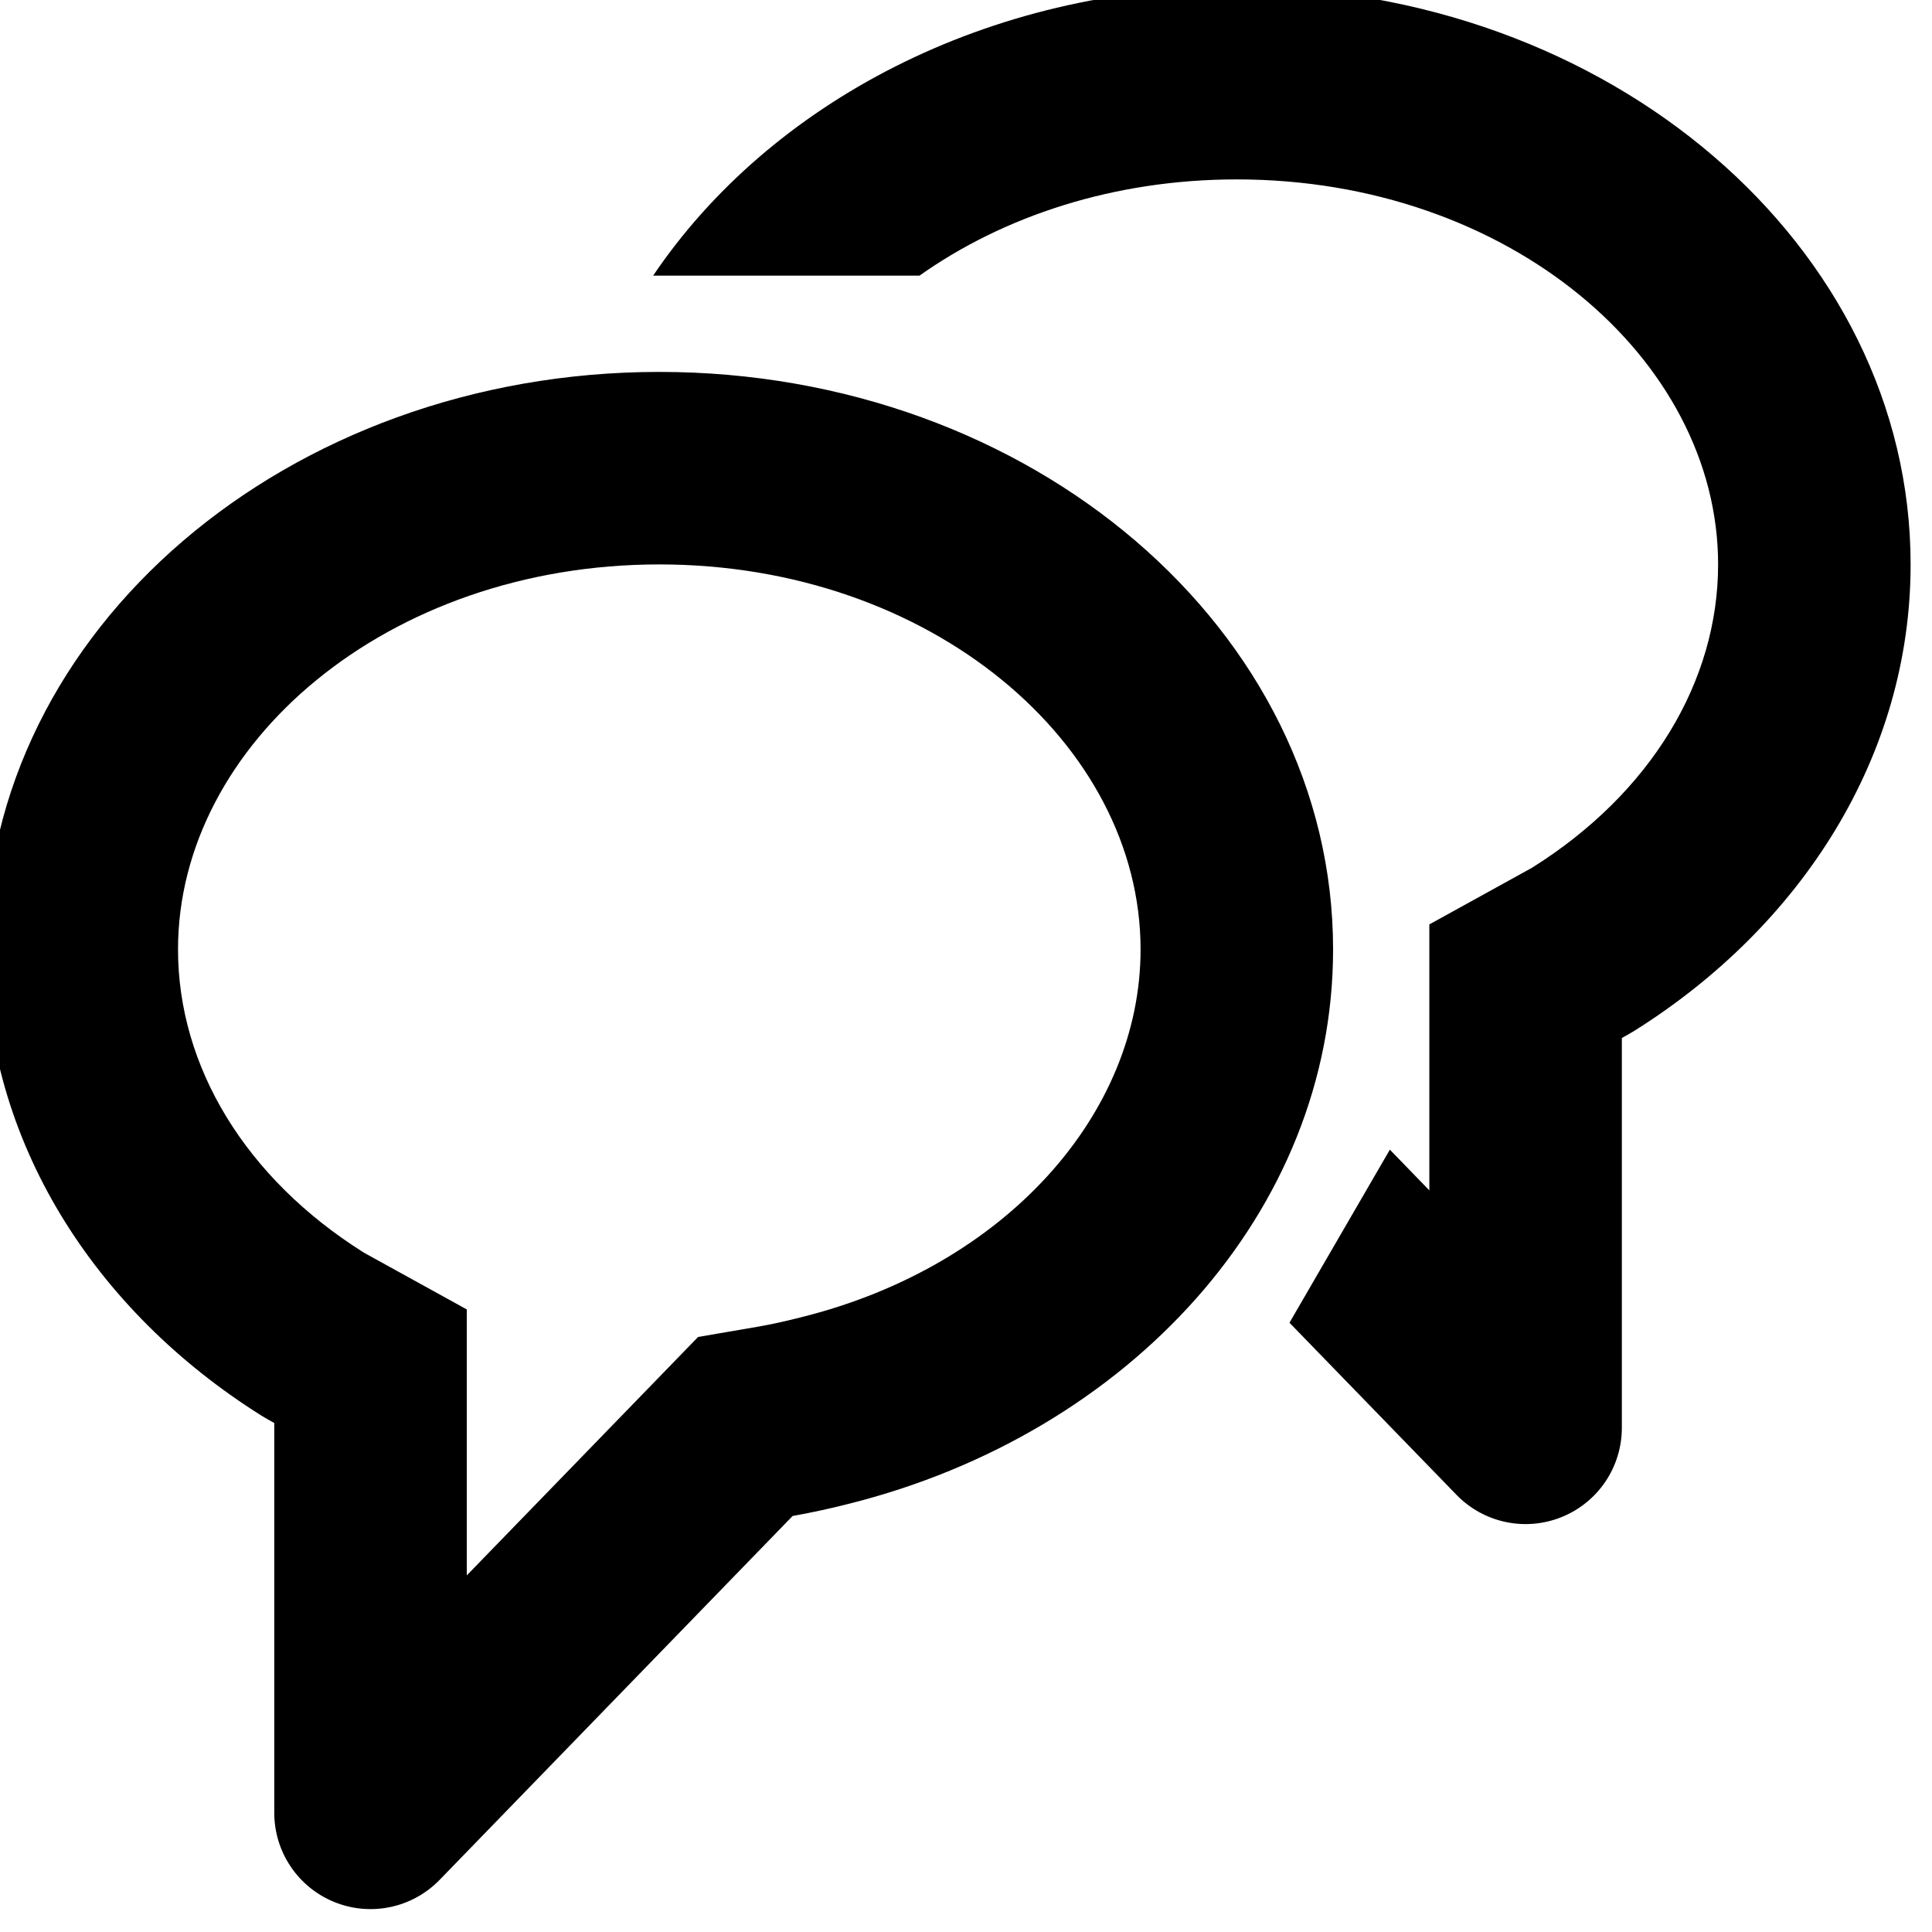<svg width="112" height="112" viewBox="0 0 112 112" fill="none" xmlns="http://www.w3.org/2000/svg" xmlns:xlink="http://www.w3.org/1999/xlink">
<path d="M40.469,77.505L44.04,76.892C44.732,76.769 45.558,76.59 46.512,76.345C58.308,73.387 66.12,64.571 66.12,55.04C66.12,43.127 53.978,32.72 38.22,32.72C22.462,32.72 10.32,43.127 10.32,55.04C10.32,61.837 14.237,68.309 21.095,72.617L21.296,72.729L27.06,75.909L27.06,91.327L40.469,77.505L40.469,77.505ZM45.948,87.884L25.486,108.977C24.713,109.774 23.719,110.323 22.632,110.552C21.545,110.782 20.415,110.682 19.385,110.264C18.355,109.847 17.473,109.132 16.853,108.211C16.232,107.29 15.9,106.204 15.9,105.093L15.9,82.494C15.651,82.359 15.405,82.218 15.163,82.07C5.46,75.976 -0.84,66.139 -0.84,55.04C-0.84,36.548 16.648,21.56 38.22,21.56C59.792,21.56 77.28,36.548 77.28,55.04C77.28,70.251 65.445,83.097 49.235,87.17C48.149,87.448 47.052,87.687 45.948,87.884L45.948,87.884ZM37.863,15.98C44.615,5.975 57.248,-0.76 71.7,-0.76C93.272,-0.76 110.76,14.228 110.76,32.72C110.76,43.819 104.455,53.656 94.757,59.75C94.515,59.898 94.269,60.039 94.02,60.174L94.02,82.773C94.02,83.884 93.688,84.97 93.068,85.891C92.447,86.812 91.565,87.527 90.535,87.944C89.506,88.361 88.375,88.462 87.288,88.232C86.201,88.003 85.207,87.454 84.434,86.657L74.752,76.68L80.572,66.647L82.86,69.007L82.86,53.589L88.624,50.409L88.825,50.297C95.689,45.989 99.6,39.517 99.6,32.72C99.6,20.807 87.458,10.4 71.7,10.4C64.558,10.4 58.163,12.537 53.303,15.98L37.863,15.98Z" fill="#000000"/>
</svg>
